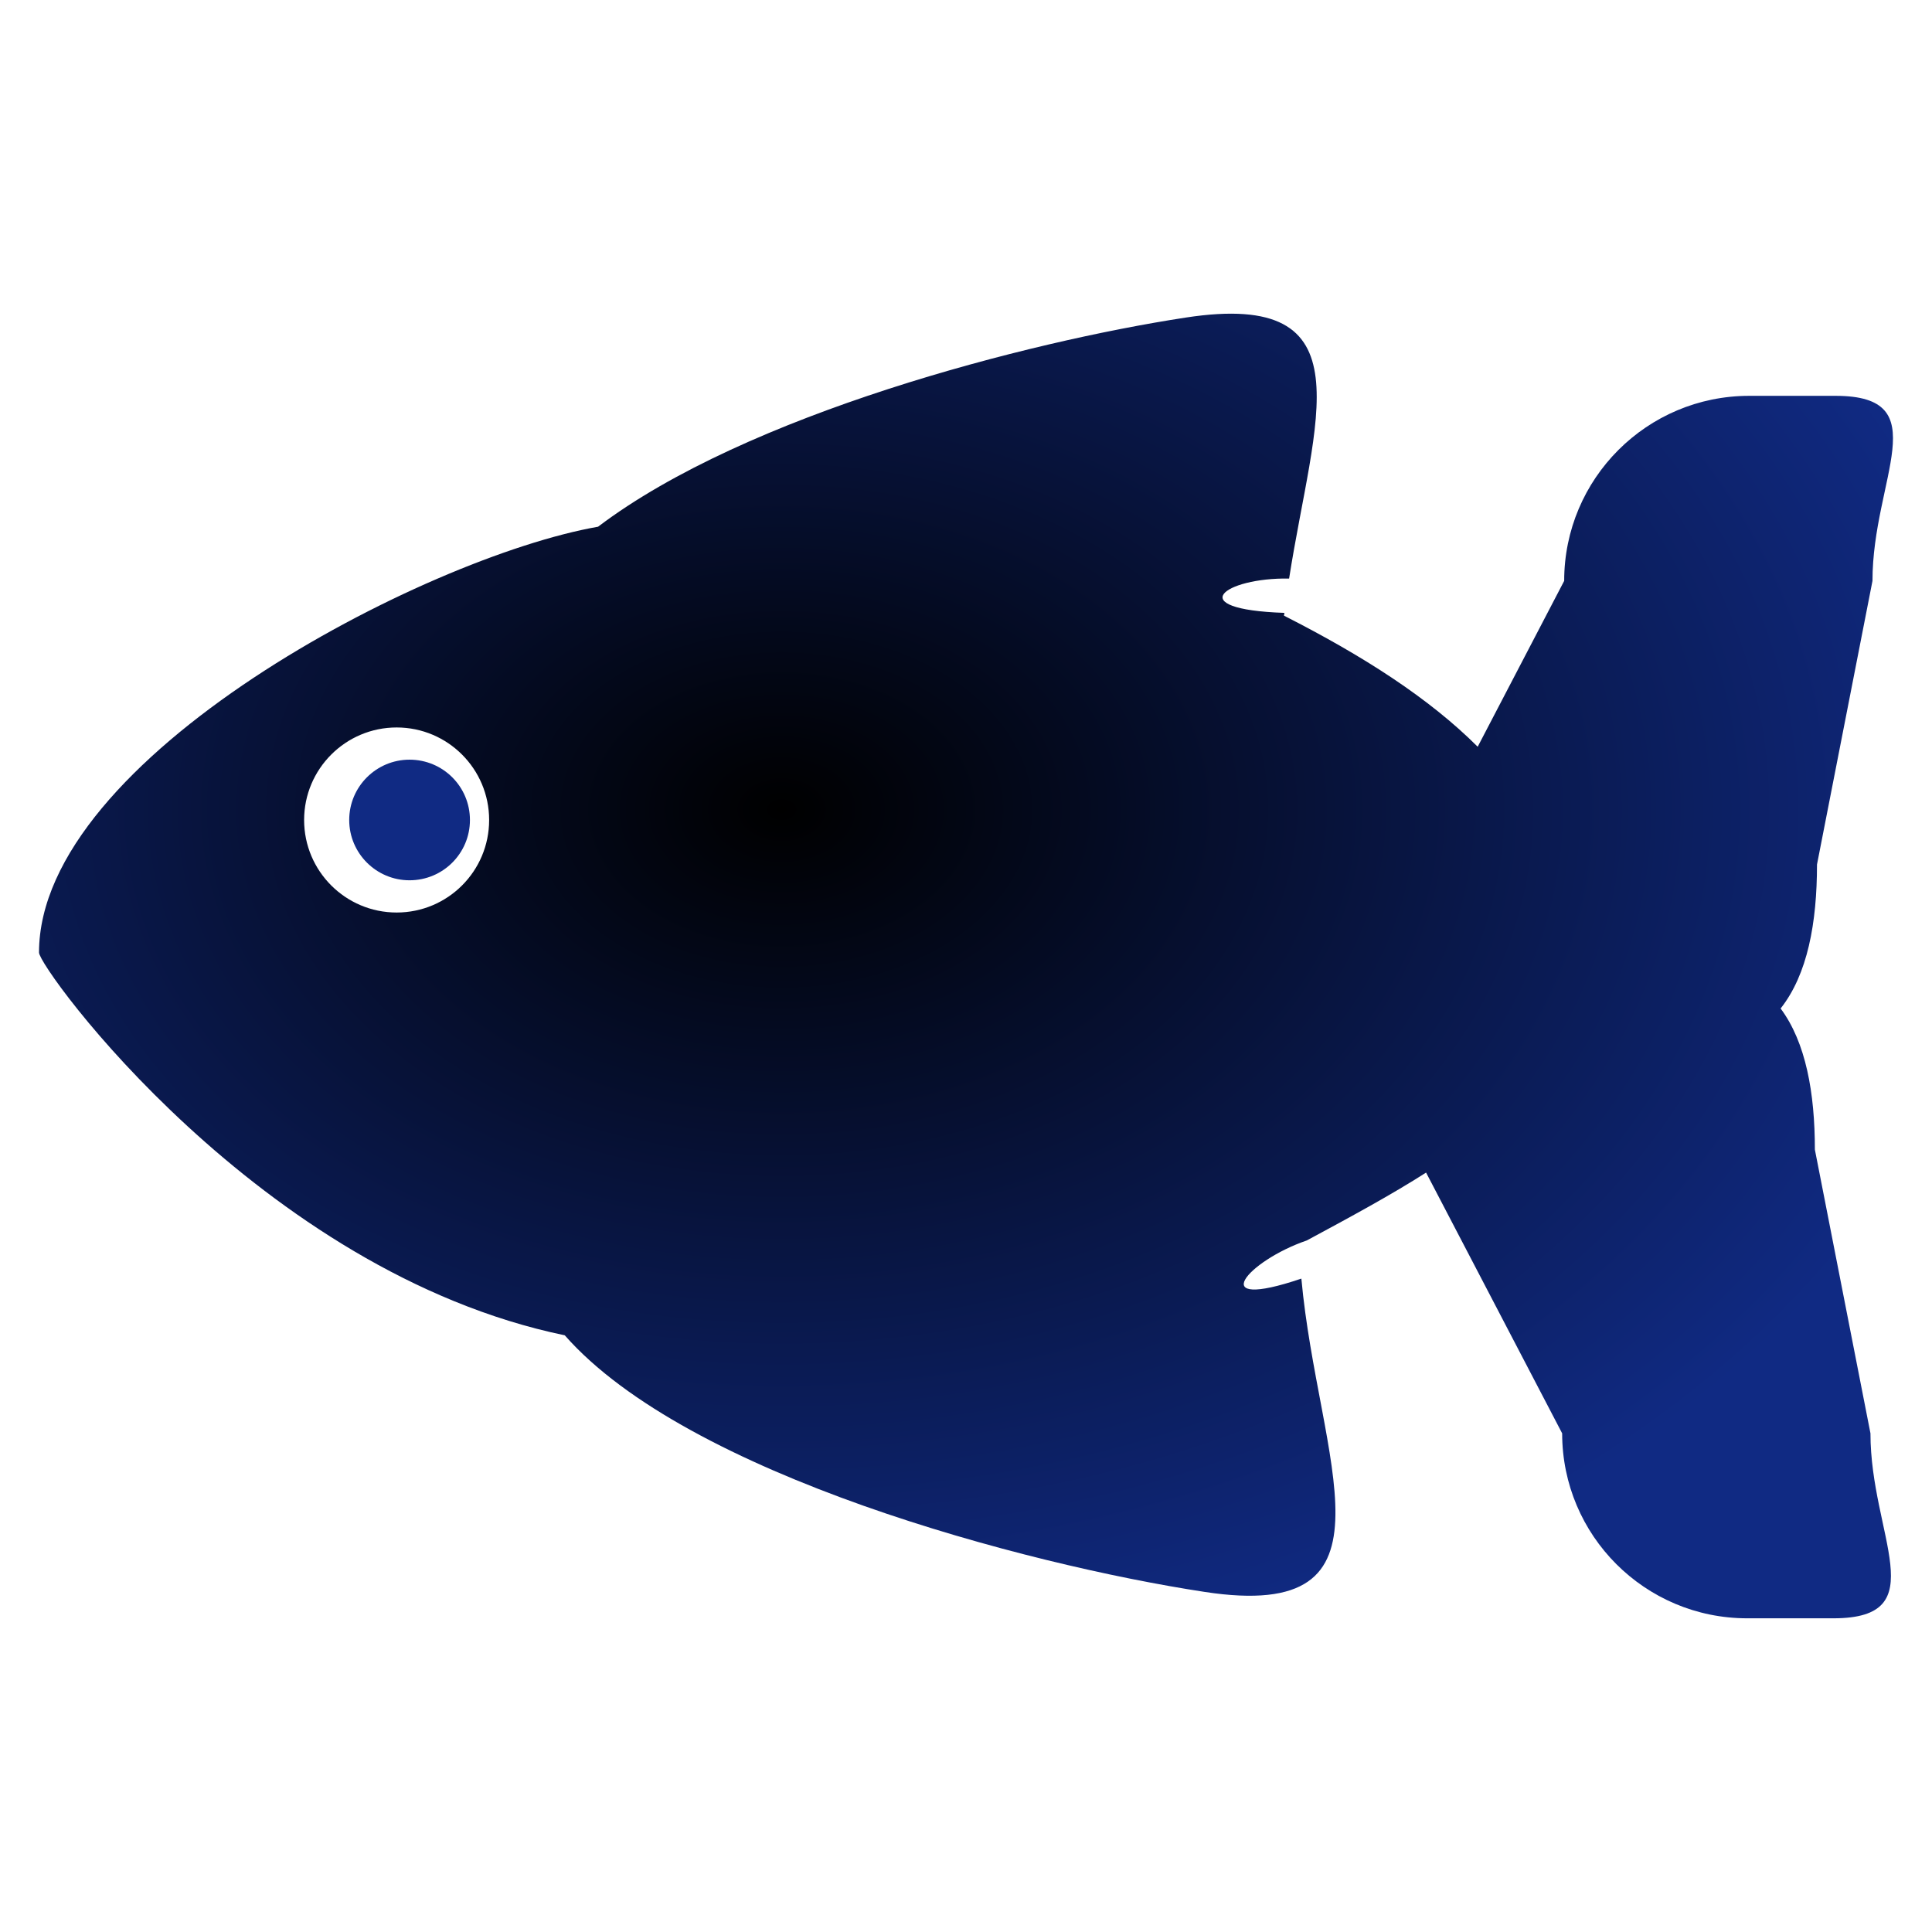 <?xml version="1.0" encoding="UTF-8" standalone="no"?>
<svg
   xmlns:dc="http://purl.org/dc/elements/1.1/"
   xmlns:cc="http://creativecommons.org/ns#"
   xmlns:rdf="http://www.w3.org/1999/02/22-rdf-syntax-ns#"
   xmlns:svg="http://www.w3.org/2000/svg"
   xmlns="http://www.w3.org/2000/svg"
   xmlns:sodipodi="http://sodipodi.sourceforge.net/DTD/sodipodi-0.dtd"
   xmlns:inkscape="http://www.inkscape.org/namespaces/inkscape"
   version="1.1"
   width="311.811"
   height="311.811"
   id="svg14"
   viewBox="0 0 311.811 311.811"
   sodipodi:docname="Vetor (467).cdr">
  <defs
     id="defs18" />
  <sodipodi:namedview
     pagecolor="#ffffff"
     bordercolor="#666666"
     borderopacity="1"
     objecttolerance="10"
     gridtolerance="10"
     guidetolerance="10"
     inkscape:pageopacity="0"
     inkscape:pageshadow="2"
     inkscape:window-width="640"
     inkscape:window-height="480"
     id="namedview16" />
  <g
     id="Layer1000">
    <path
       d="m 66.096,122.605 c -5.363,0 -9.736,4.353 -9.736,9.736 0,5.378 4.374,9.731 9.736,9.731 5.399,0 9.749,-4.352 9.749,-9.731 0,-5.383 -4.35,-9.736 -9.749,-9.736 z"
       style="fill:#102a83;fill-rule:evenodd"
       id="path2" />
    <defs
       id="defs9">
      <radialGradient
         id="grad1"
         cx="0.39"
         cy="0.39"
         r="0.66">
        <stop
           offset="0%"
           stop-color="#000000"
           stop-opacity="1"
           id="stop4" />
        <stop
           offset="100%"
           stop-color="#102a83"
           stop-opacity="1"
           id="stop6" />
      </radialGradient>
    </defs>
    <path
       d="m 292.908,185.538 c 0,-9.182 -1.46,-17.307 -5.529,-22.776 4.336,-5.477 5.872,-13.784 5.872,-23.24 l 8.954,-45.772 c 0,-16.496 10.527,-29.865 -5.965,-29.865 h -13.927 c -16.5,0 -29.865,13.368 -29.865,29.865 l -13.959,26.769 c -7.827,-7.821 -18.477,-14.665 -31.265,-21.155 0.022,-0.155 0.036,-0.296 0.069,-0.45 -16.637,-0.567 -9.714,-5.719 0.76,-5.538 4.001,-25.735 12.97,-46.662 -16.646,-42.128 -25.551,3.902 -70.936,15.611 -94.882,33.761 -28.099,4.933 -90.229,37.282 -90.229,68.726 0,2.549 35.594,51.567 84.851,61.774 19.786,22.525 74.284,36.994 103.259,41.412 32.817,5.03 18.295,-21.193 15.625,-50.563 -15.793,5.354 -8.688,-2.892 0.873,-6.155 7.197,-3.872 13.679,-7.393 19.255,-10.955 l 21.961,42.084 c 0,16.484 13.365,29.851 29.858,29.851 h 13.927 c 16.492,0 5.973,-13.366 5.973,-29.851 z M 64.016,147.274 v 0 c -8.24,0 -14.934,-6.679 -14.934,-14.934 0,-8.238 6.693,-14.933 14.934,-14.933 8.248,0 14.928,6.695 14.928,14.933 0,8.254 -6.68,14.934 -14.928,14.934 z"
       style="fill:url(#grad1)"
       id="path11" />
  </g>
</svg>
